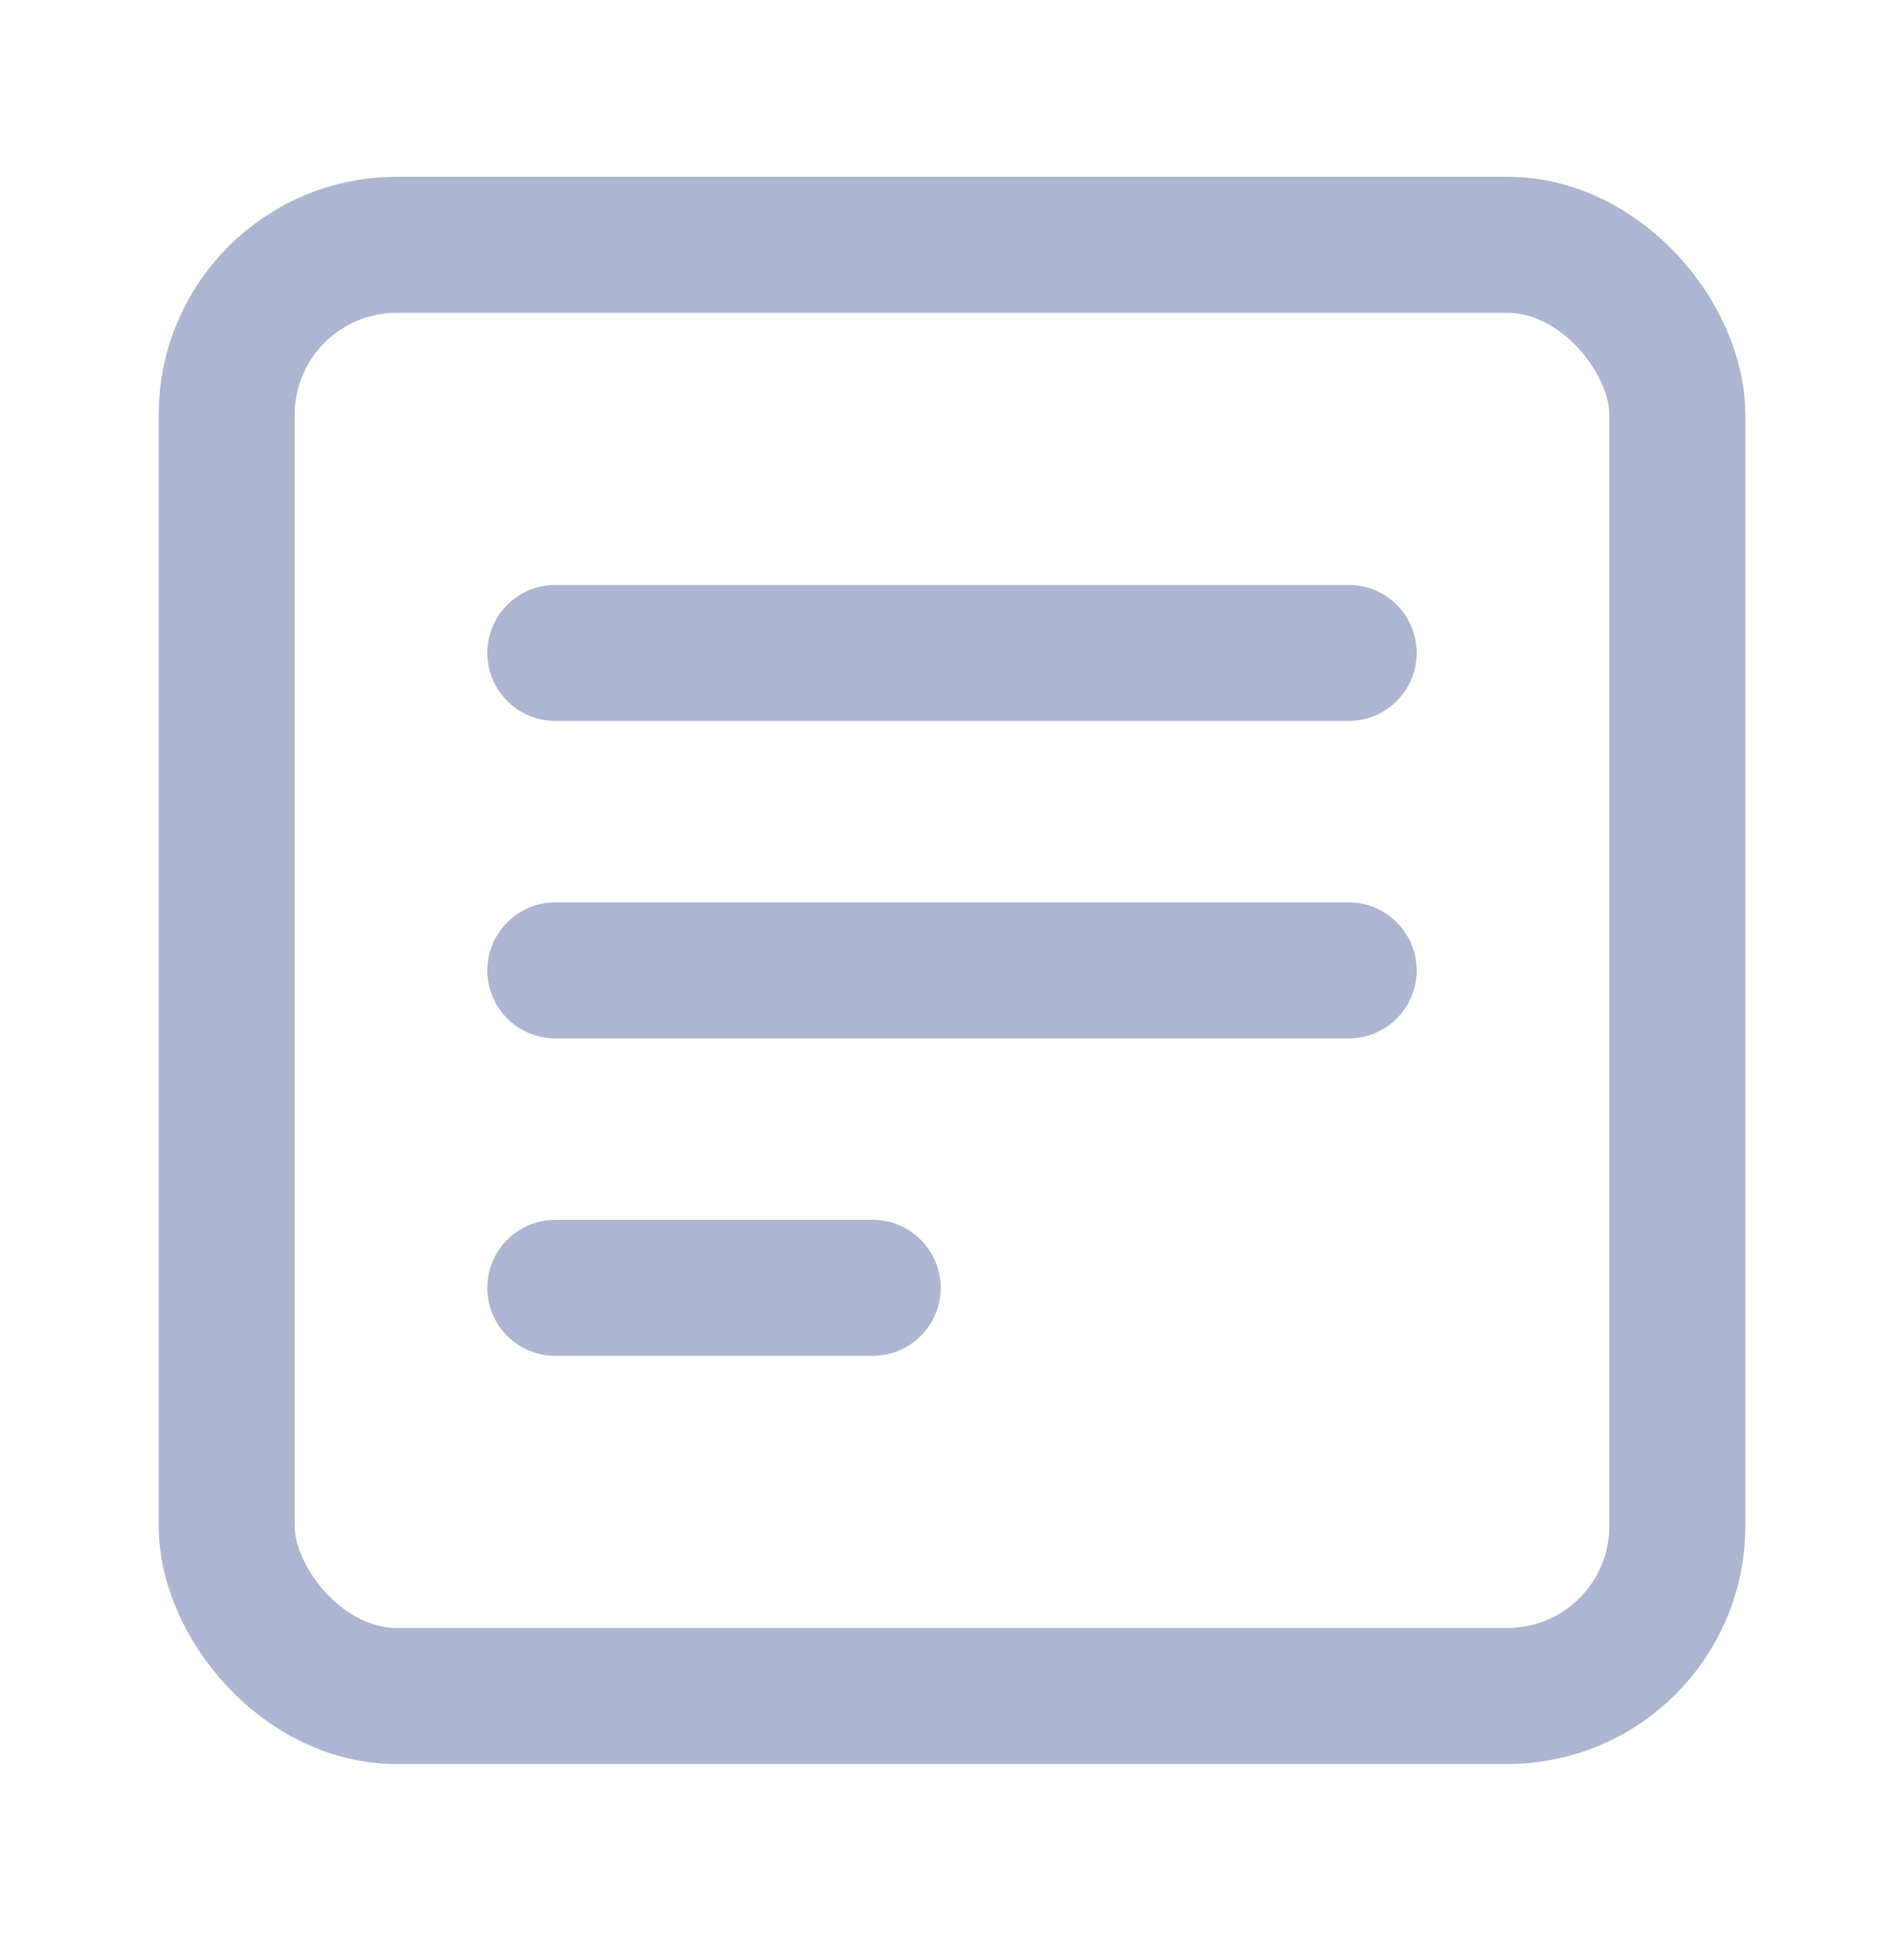 <svg width="56" height="57" viewBox="0 0 56 57" fill="none" xmlns="http://www.w3.org/2000/svg">
<rect x="6.667" y="7.197" width="42.667" height="42.667" rx="5" stroke="#AEB5D1" stroke-width="4"/>
<path d="M16.333 19.197H39.667" stroke="#AEB5D1" stroke-width="4" stroke-linecap="round"/>
<path d="M16.333 28.53H39.667" stroke="#AEB5D1" stroke-width="4" stroke-linecap="round"/>
<path d="M16.333 37.863H25.667" stroke="#AEB5D1" stroke-width="4" stroke-linecap="round"/>
</svg>
